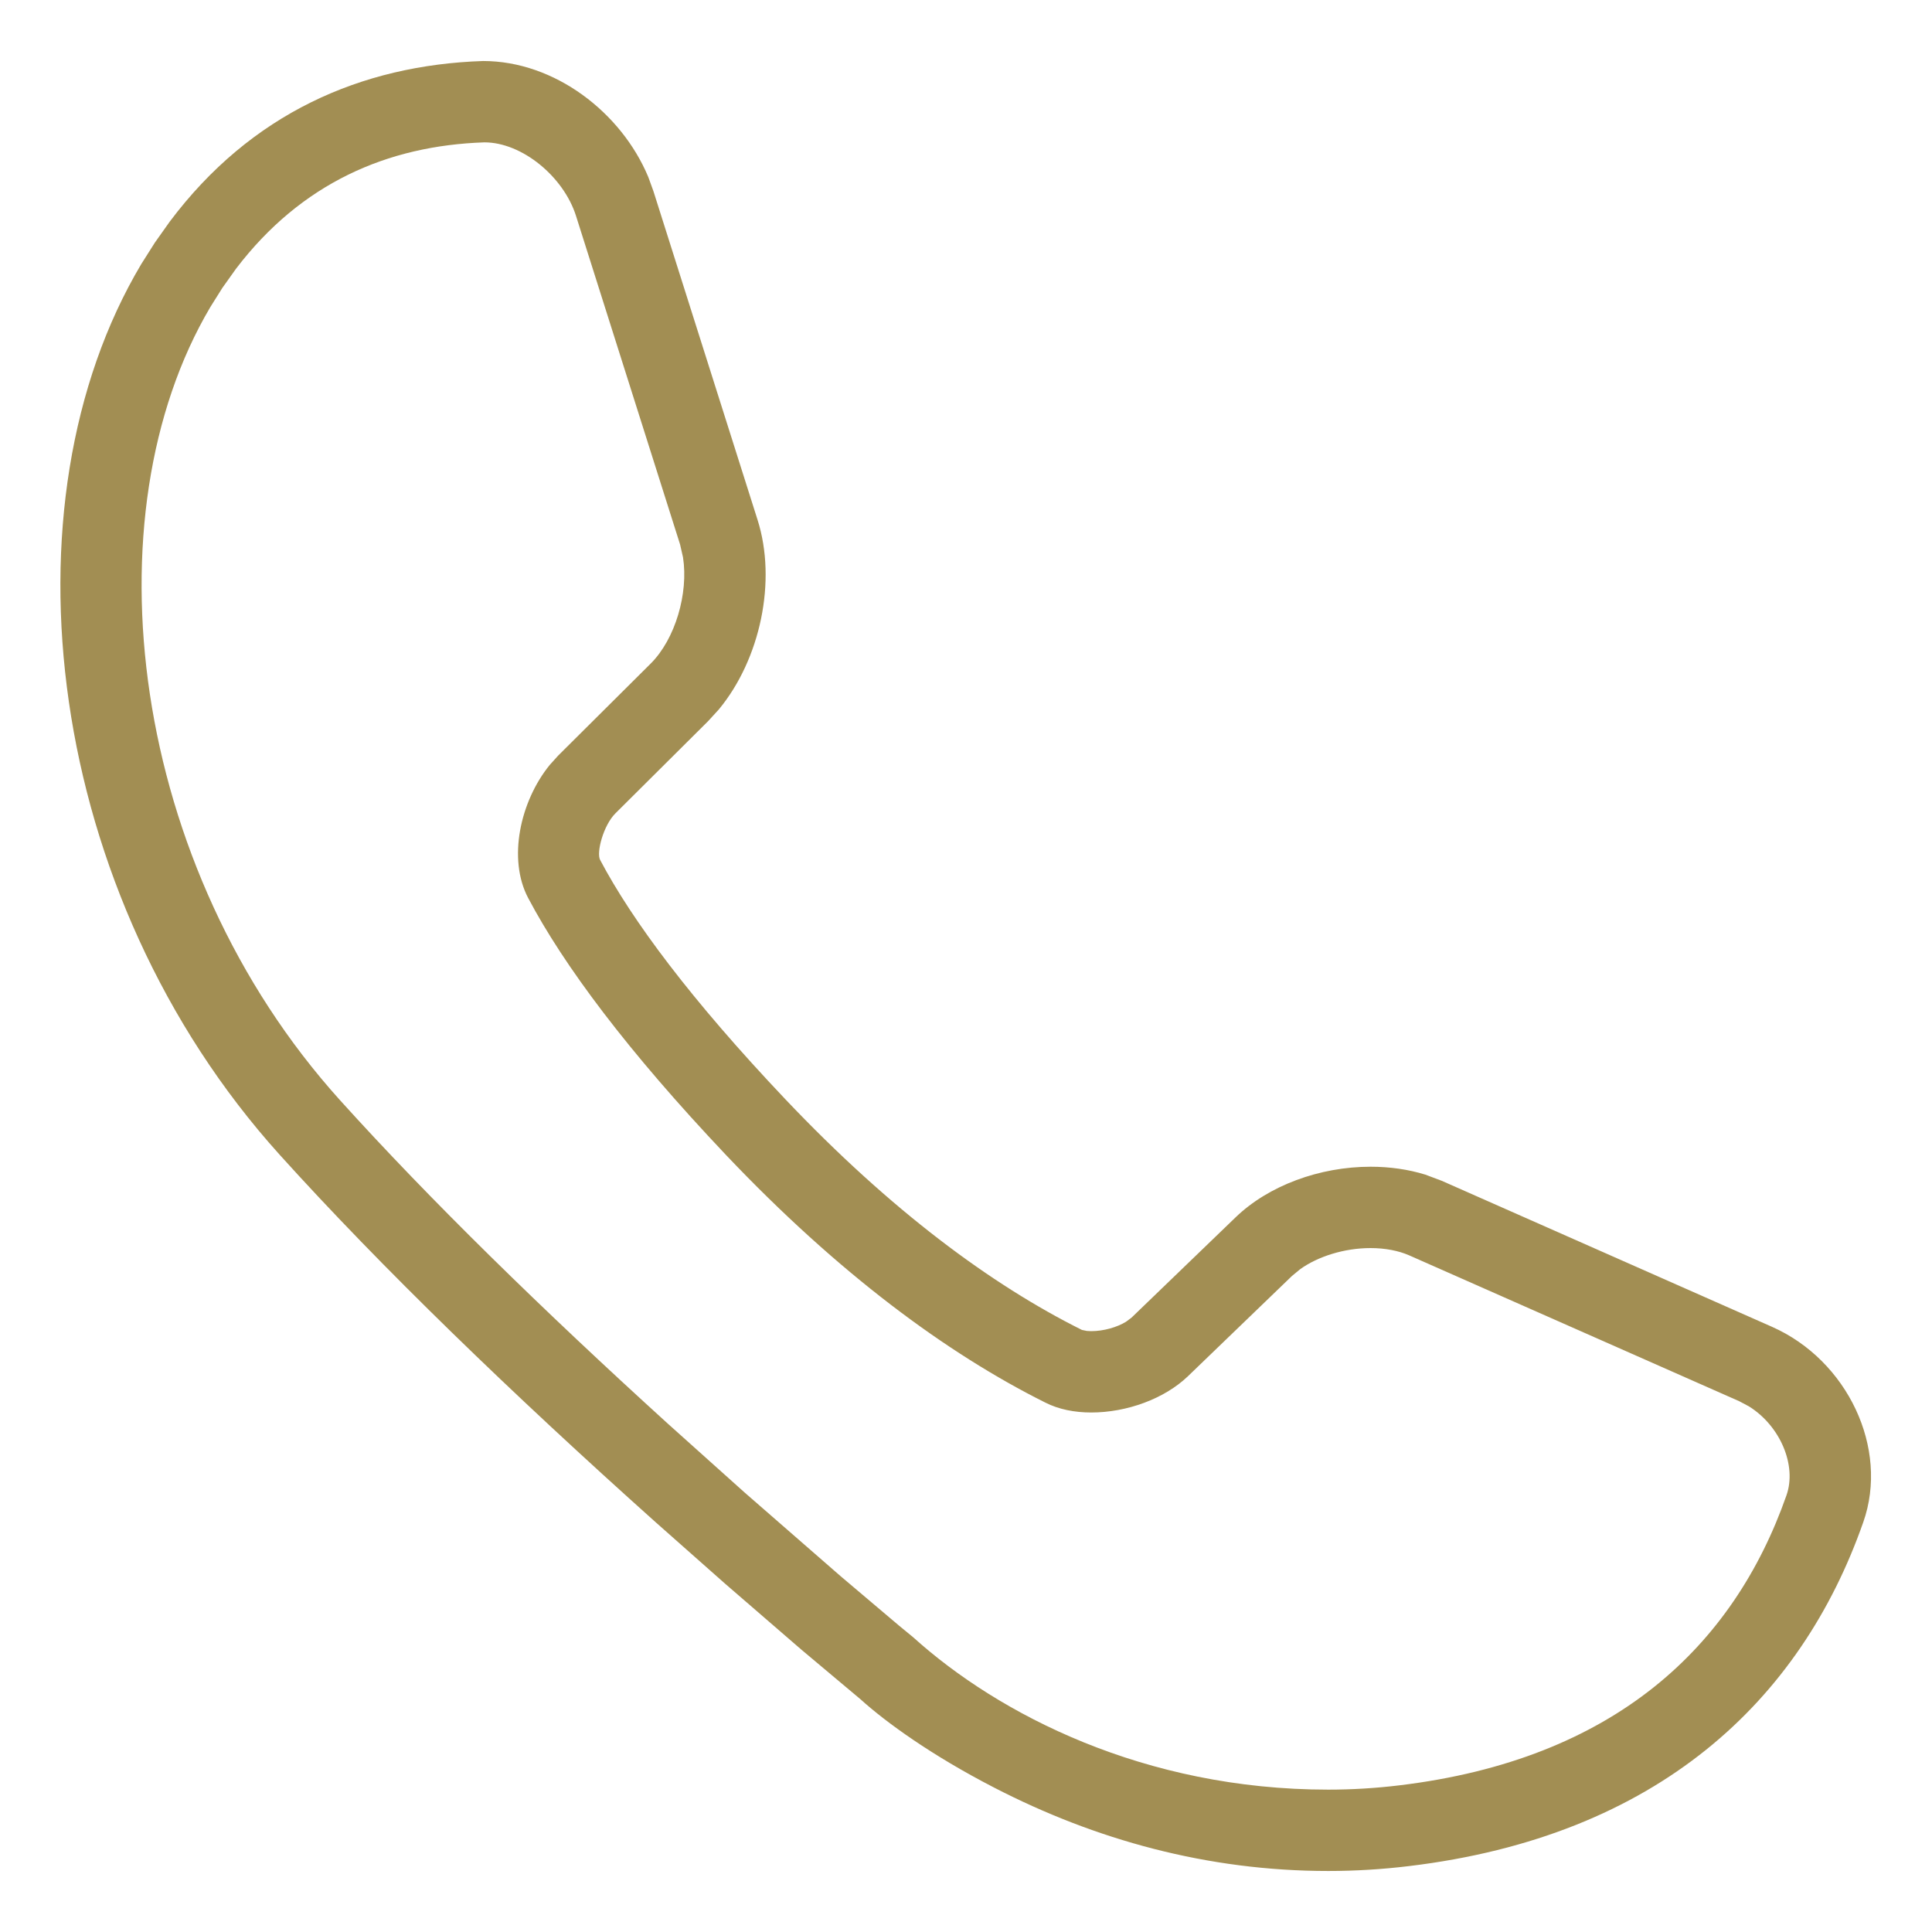 <?xml version="1.0" encoding="UTF-8"?>
<svg width="19px" height="19px" viewBox="0 0 19 19" version="1.1" xmlns="http://www.w3.org/2000/svg" xmlns:xlink="http://www.w3.org/1999/xlink">
    <title>Tel</title>
    <g id="Style-Guide-DSK" stroke="none" stroke-width="1" fill="none" fill-rule="evenodd">
        <g id="IWC_Icons" transform="translate(-609, -218)" fill="#A28E53" fill-rule="nonzero">
            <g id="02_ICONS" transform="translate(137, 94)">
                <g id="Icons" transform="translate(0, 123)">
                    <path d="M474.069,4.019 C472.856,6.07 473.27,9.522 475.345,11.821 C476.226,12.797 477.335,13.881 478.569,15.002 L479.323,15.678 L480.266,16.5 L480.839,16.985 L480.98,17.101 C481.821,17.86 483.254,18.6 485.063,18.6 C485.293,18.6 485.528,18.586 485.759,18.558 C487.875,18.304 489.047,17.194 489.569,15.705 C489.672,15.412 489.508,15.023 489.2,14.831 L489.104,14.78 L485.857,13.345 C485.754,13.3 485.622,13.274 485.479,13.274 C485.221,13.274 484.961,13.356 484.786,13.482 L484.706,13.548 L483.683,14.534 C483.452,14.756 483.082,14.891 482.732,14.891 C482.567,14.891 482.411,14.86 482.281,14.794 C481.311,14.31 480.244,13.522 479.142,12.361 C478.17,11.334 477.545,10.495 477.194,9.831 C476.991,9.446 477.116,8.88 477.406,8.523 L477.489,8.431 L478.399,7.526 C478.641,7.285 478.772,6.835 478.717,6.481 L478.688,6.354 L477.664,3.121 C477.542,2.738 477.135,2.4 476.764,2.4 C475.81,2.432 474.962,2.801 474.321,3.643 L474.187,3.831 L474.069,4.019 Z M473.669,3.18 C474.467,2.116 475.551,1.64 476.751,1.6 C477.455,1.6 478.111,2.106 478.376,2.742 L478.426,2.88 L479.45,6.112 C479.641,6.713 479.478,7.482 479.07,7.976 L478.963,8.093 L478.053,8.998 C477.934,9.116 477.863,9.384 477.902,9.457 C478.216,10.052 478.798,10.834 479.723,11.81 C480.76,12.904 481.751,13.636 482.64,14.079 L482.689,14.089 C482.701,14.09 482.716,14.091 482.732,14.091 C482.854,14.091 482.987,14.052 483.073,13.999 L483.128,13.958 L484.151,12.972 C484.475,12.659 484.978,12.474 485.479,12.474 C485.667,12.474 485.85,12.5 486.018,12.552 L486.18,12.613 L489.428,14.049 C490.167,14.377 490.581,15.242 490.324,15.97 C489.708,17.727 488.302,19.058 485.855,19.352 C485.591,19.384 485.325,19.4 485.063,19.4 C483.874,19.4 482.77,19.093 481.775,18.579 C481.164,18.264 480.714,17.939 480.461,17.71 L479.883,17.225 L479.129,16.573 L478.451,15.973 C477.032,14.703 475.752,13.466 474.751,12.357 C472.442,9.798 471.984,5.956 473.39,3.596 L473.523,3.386 L473.669,3.18 Z" id="Tel"></path>
                </g>
            </g>
        </g>
    </g>
</svg>